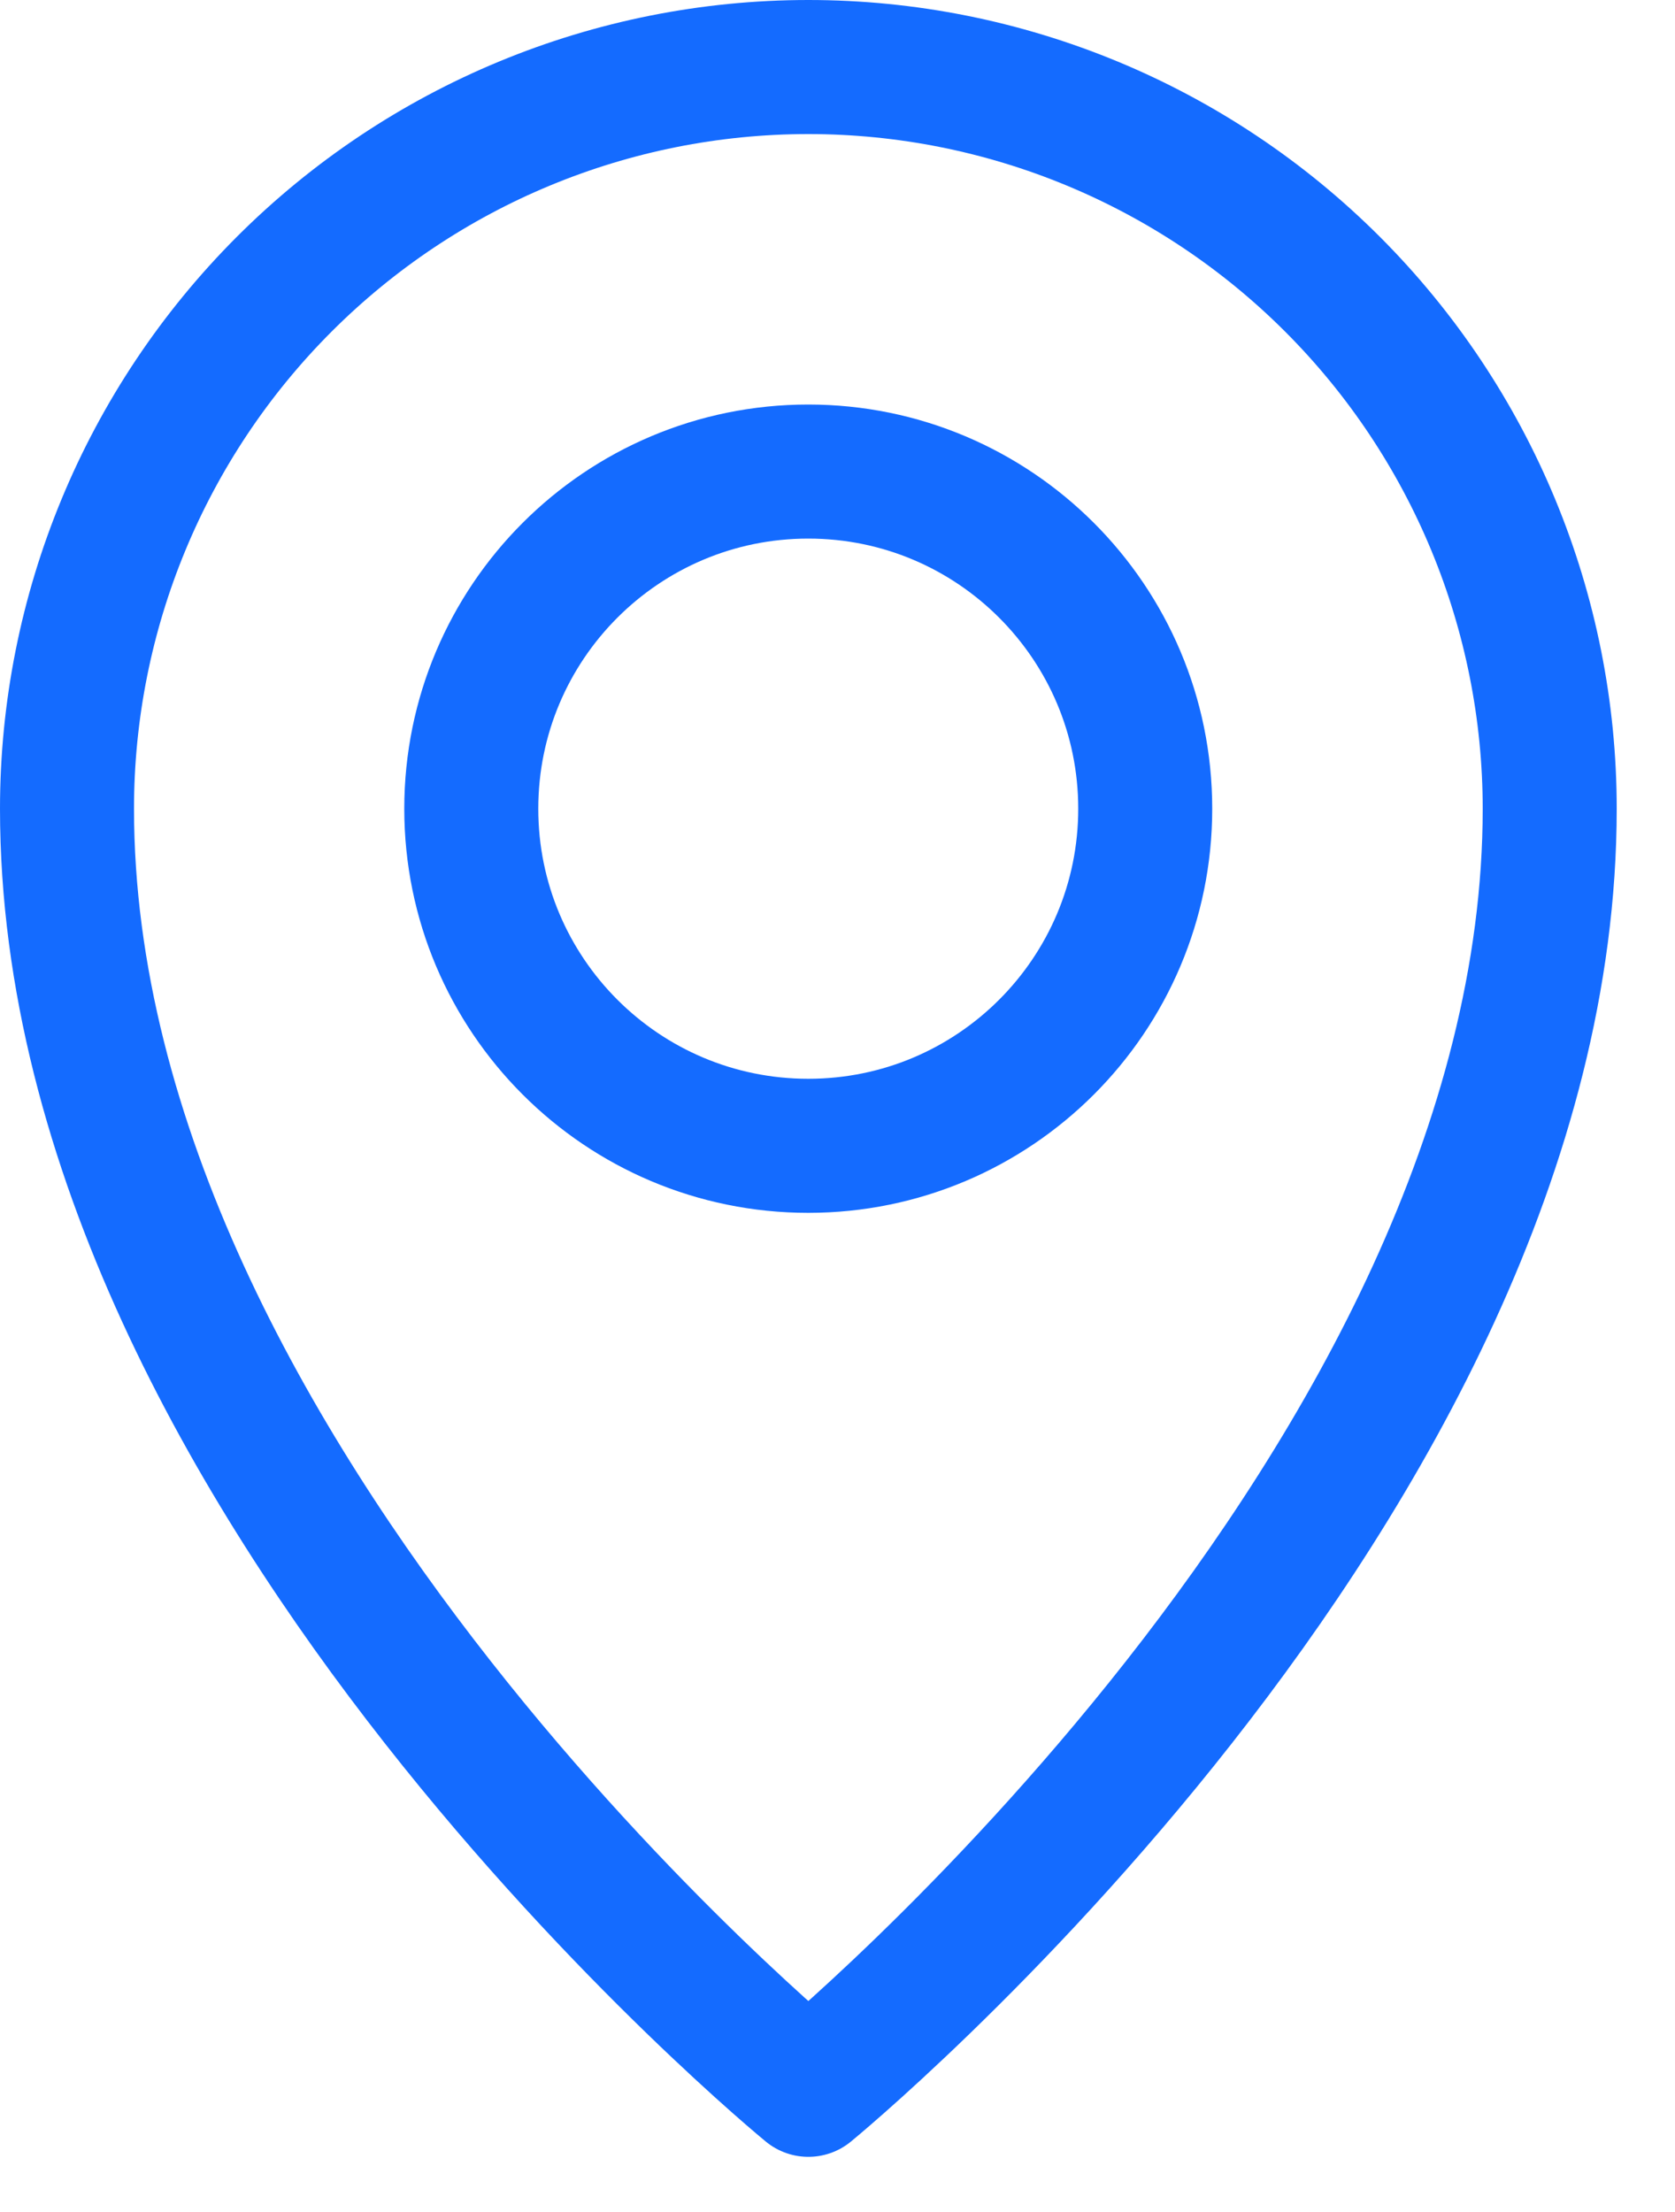 <svg width="25" height="33" viewBox="0 0 25 33" fill="none" xmlns="http://www.w3.org/2000/svg">
<path d="M23.13 12.065C23.13 9.13 21.964 6.316 19.889 4.241C17.814 2.166 15 1 12.065 1C9.13 1 6.316 2.166 4.241 4.241C2.166 6.316 1 9.13 1 12.065C1 22.124 12.065 31.177 12.065 31.177C12.065 31.177 23.13 22.124 23.13 12.065Z" stroke="#146BFF" stroke-width="2" stroke-linecap="round" stroke-linejoin="round"/>
<path d="M12.064 17.094C14.841 17.094 17.093 14.843 17.093 12.065C17.093 9.287 14.841 7.035 12.064 7.035C9.286 7.035 7.034 9.287 7.034 12.065C7.034 14.843 9.286 17.094 12.064 17.094Z" stroke="#146BFF" stroke-width="2" stroke-linecap="round" stroke-linejoin="round"/>
</svg>
